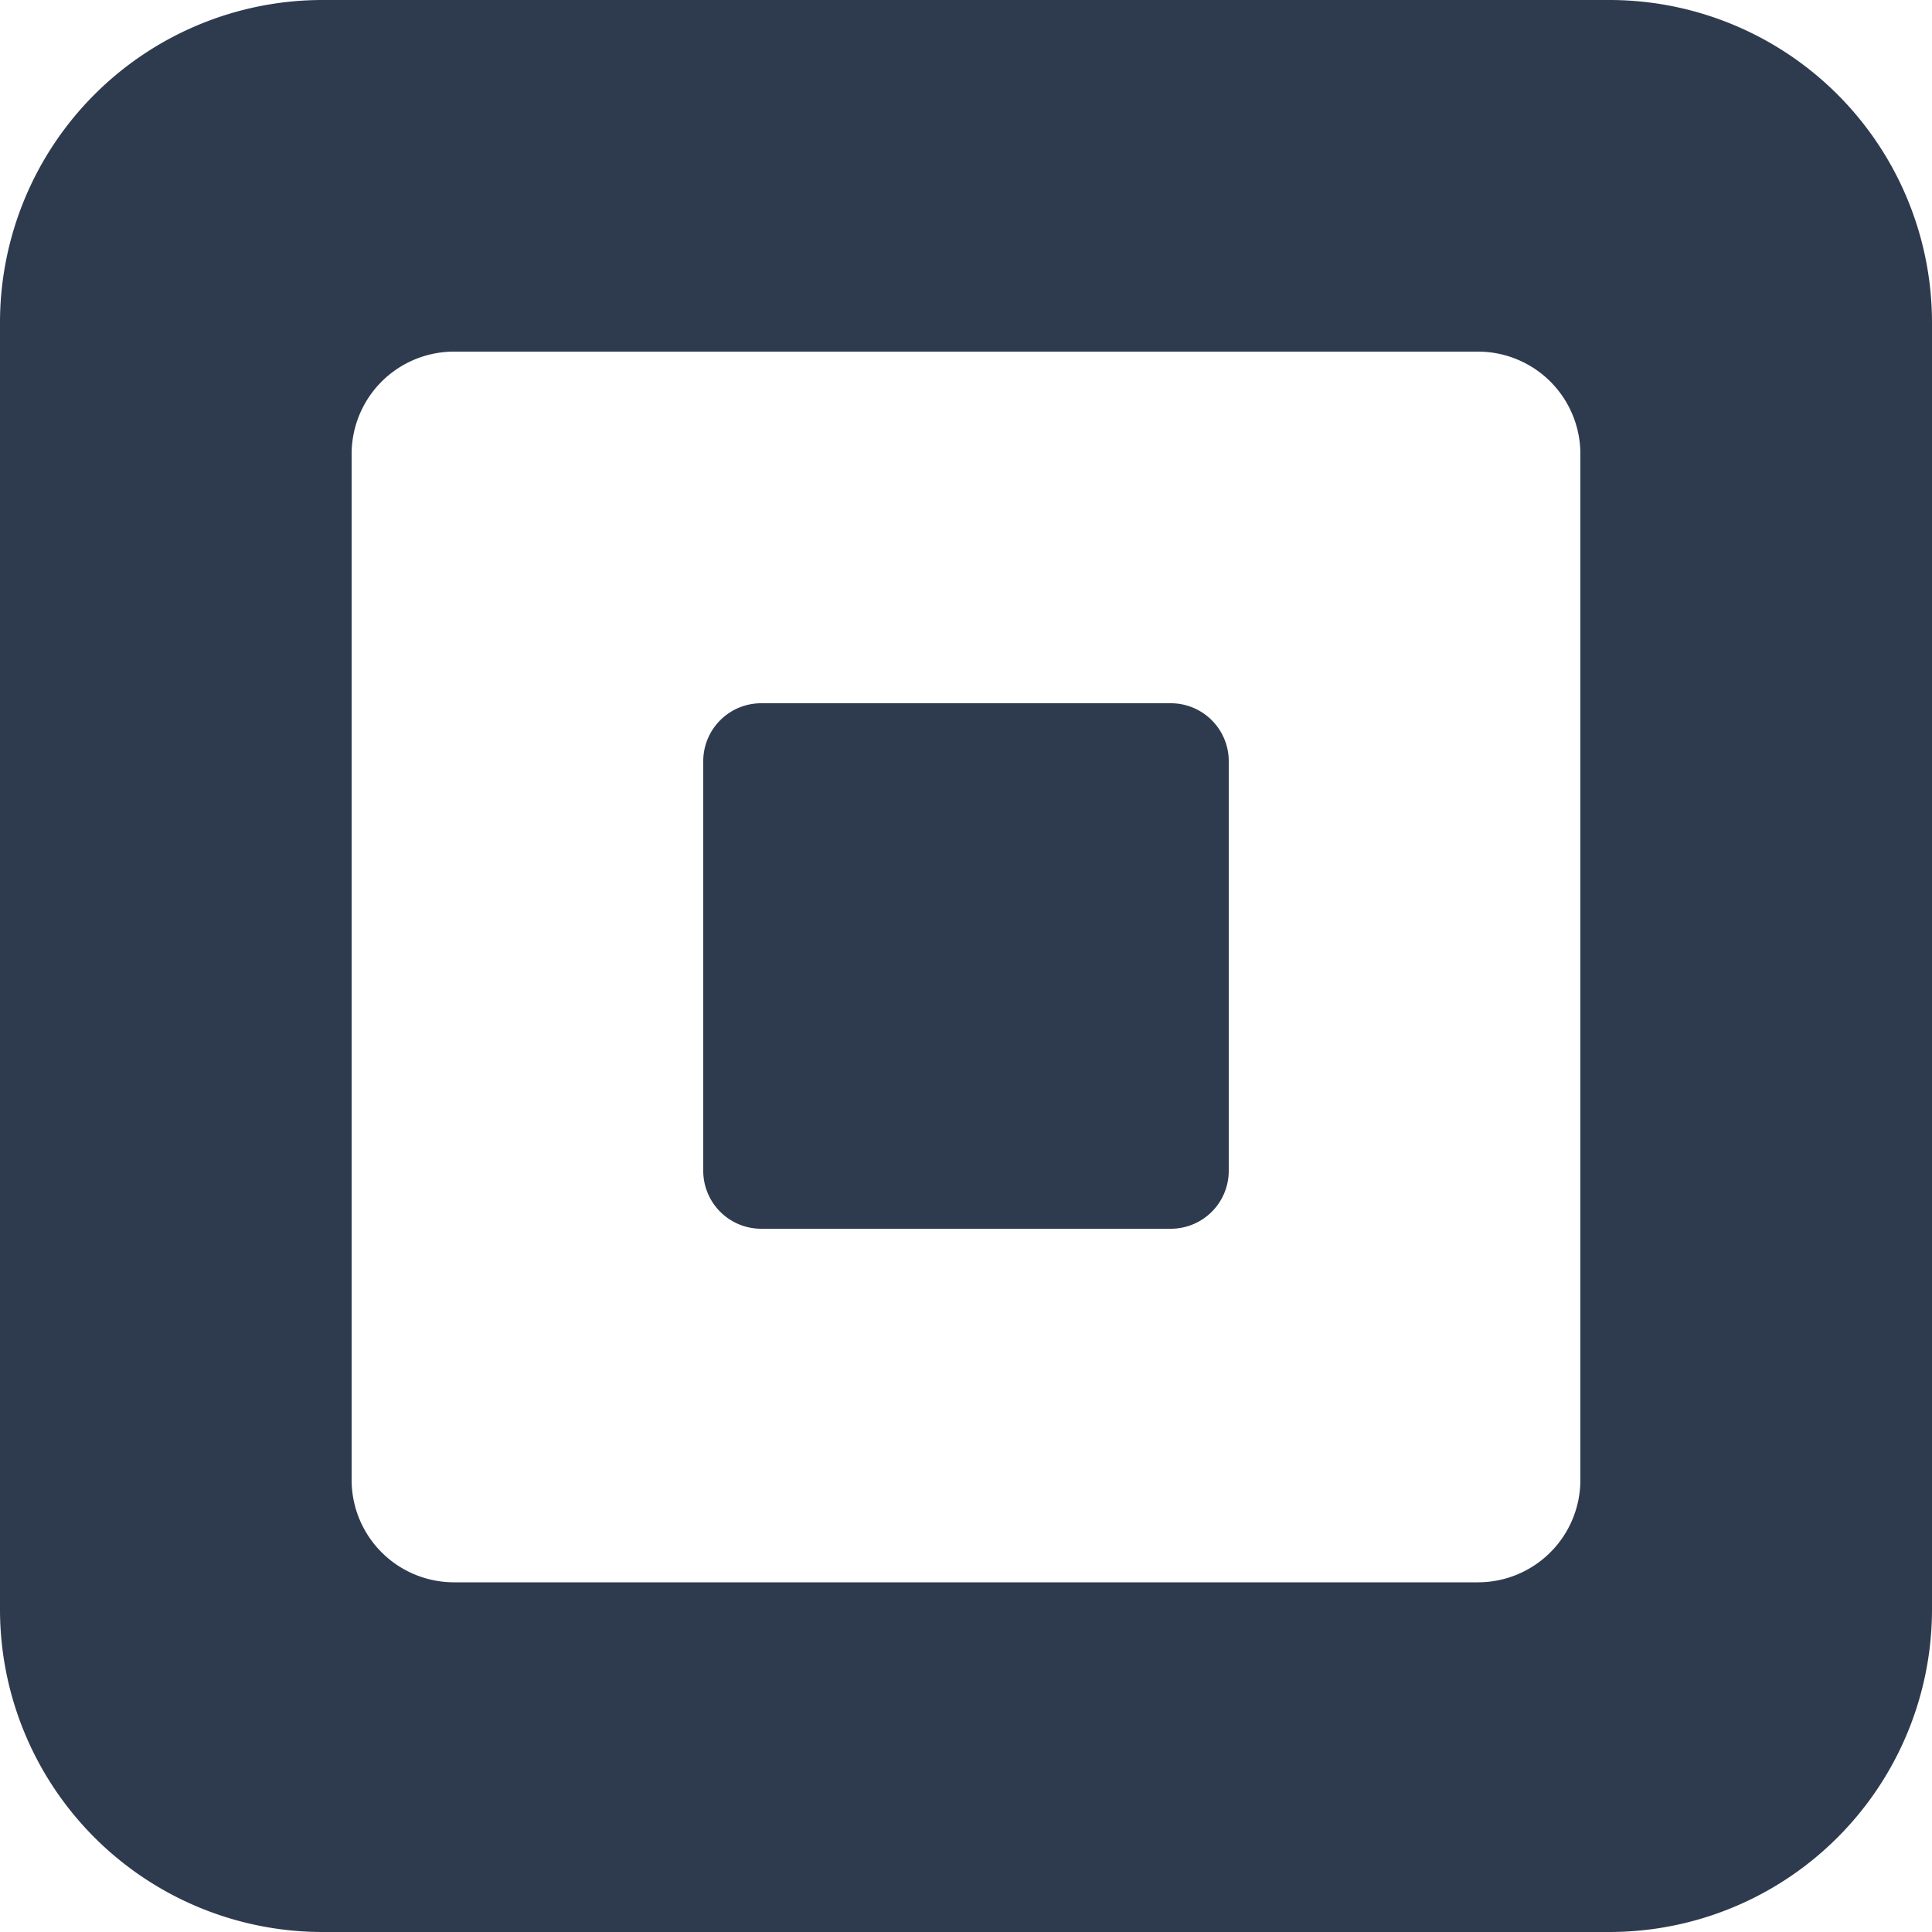 <svg xmlns="http://www.w3.org/2000/svg" id="POS" viewBox="0 0 100 100"><defs><style>.cls-1{fill:#2e3b4e}</style></defs><g id="Square"><path d="M83.3 0H16.7A16.7 16.7 0 0 0 0 16.7v66.6A16.7 16.7 0 0 0 16.7 100h66.6A16.7 16.7 0 0 0 100 83.3V16.7A16.7 16.7 0 0 0 83.3 0zm-1.5 76.6a5.3 5.3 0 0 1-5.3 5.3h-53a5.3 5.3 0 0 1-5.3-5.3V23.5a5.3 5.3 0 0 1 5.3-5.3h53a5.3 5.3 0 0 1 5.3 5.3v53.1z" class="cls-1"/><path d="M39.4 63.6a3 3 0 0 1-3-3V39.4a3 3 0 0 1 3-3h21.2a3 3 0 0 1 3 3v21.2a3 3 0 0 1-3 3H39.4z" class="cls-1"/></g></svg>
